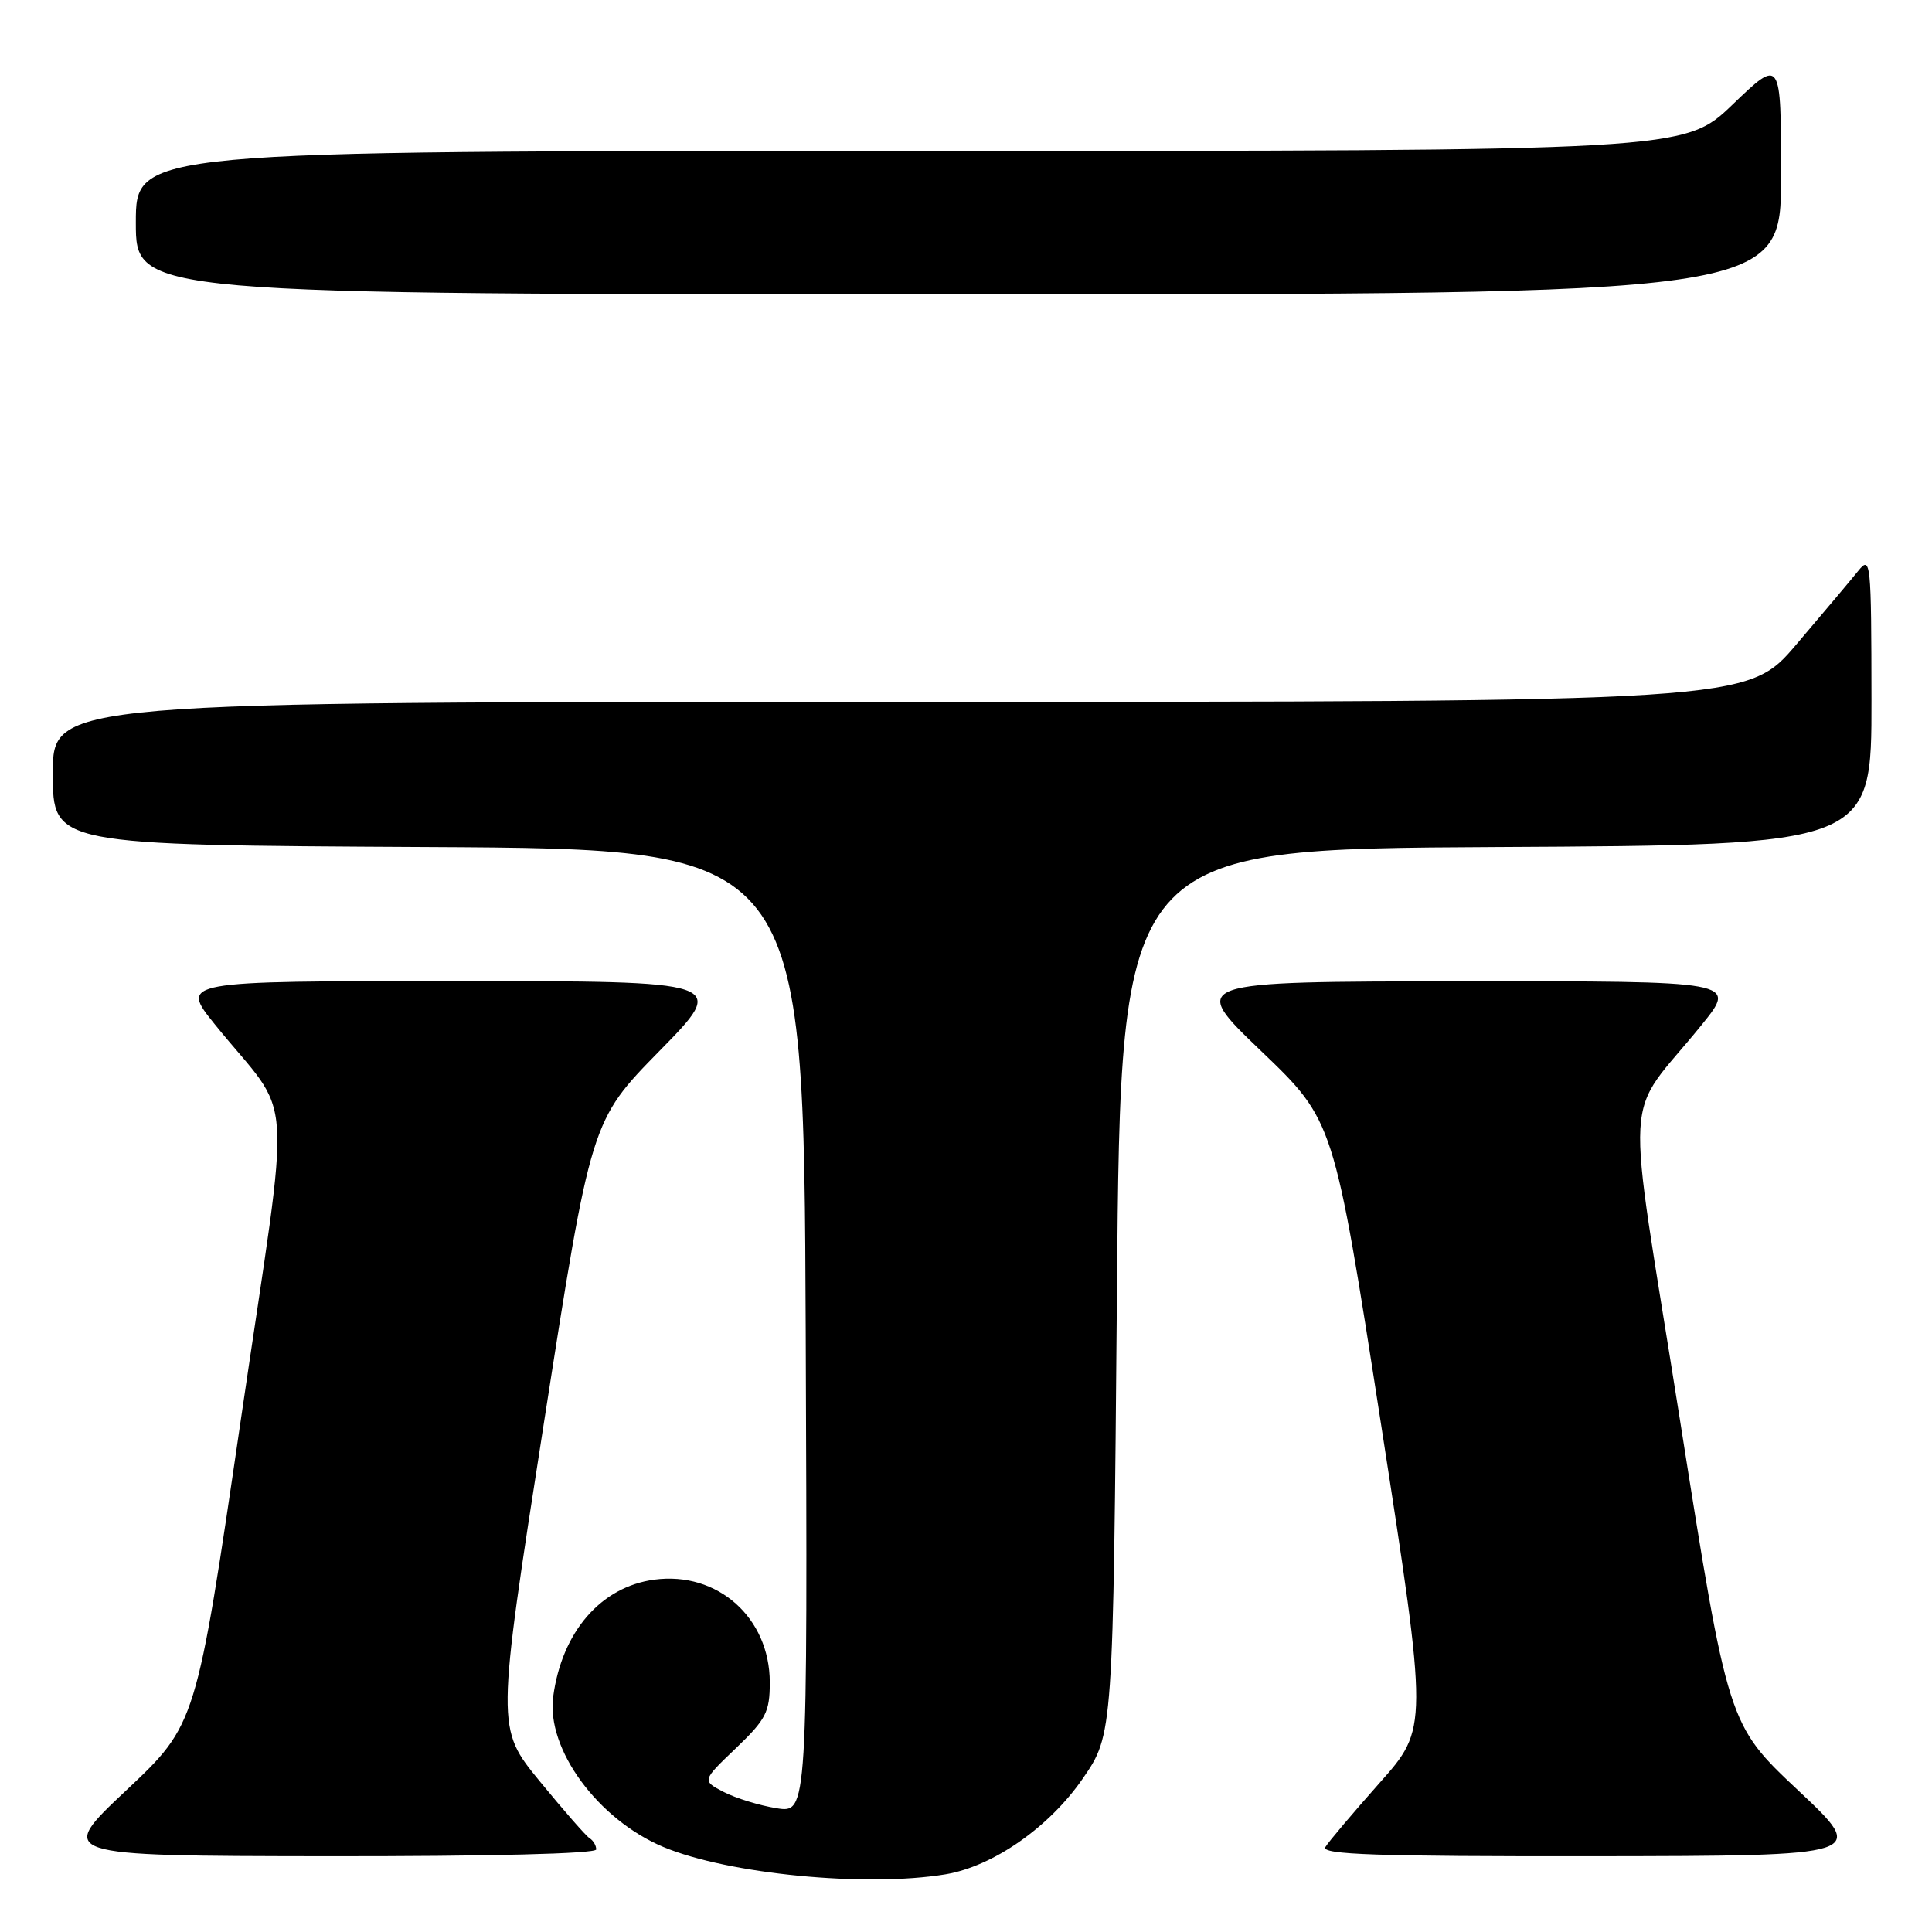 <?xml version="1.0" encoding="UTF-8" standalone="no"?>
<!DOCTYPE svg PUBLIC "-//W3C//DTD SVG 1.1//EN" "http://www.w3.org/Graphics/SVG/1.1/DTD/svg11.dtd" >
<svg xmlns="http://www.w3.org/2000/svg" xmlns:xlink="http://www.w3.org/1999/xlink" version="1.1" viewBox="0 0 256 256">
 <g >
 <path fill="currentColor"
d=" M 125.27 248.36 C 131.59 247.31 139.04 242.11 143.48 235.66 C 147.50 229.81 147.50 229.81 148.00 171.16 C 148.50 112.50 148.50 112.50 198.25 112.24 C 248.00 111.98 248.00 111.98 247.98 92.74 C 247.96 74.35 247.88 73.59 246.23 75.64 C 245.28 76.82 241.59 81.21 238.03 85.39 C 231.56 93.00 231.56 93.00 119.28 93.00 C 7.00 93.00 7.00 93.00 7.00 102.49 C 7.00 111.98 7.00 111.98 56.75 112.24 C 106.50 112.50 106.50 112.50 106.76 176.38 C 107.01 240.26 107.01 240.26 102.90 239.60 C 100.64 239.24 97.49 238.27 95.90 237.45 C 93.01 235.95 93.01 235.95 97.51 231.65 C 101.51 227.82 102.00 226.86 102.00 222.92 C 101.99 214.34 95.07 208.19 86.70 209.31 C 79.61 210.26 74.45 216.23 73.30 224.82 C 72.37 231.76 79.22 241.10 87.91 244.74 C 96.51 248.33 114.73 250.10 125.27 248.36 Z  M 79.00 245.06 C 79.00 244.54 78.61 243.88 78.13 243.58 C 77.65 243.29 74.68 239.88 71.51 236.02 C 65.76 228.99 65.76 228.99 72.04 188.74 C 78.32 148.50 78.32 148.50 87.39 139.25 C 96.46 130.00 96.46 130.00 60.15 130.00 C 23.84 130.00 23.84 130.00 28.48 135.75 C 39.10 148.90 38.65 142.10 31.93 188.00 C 26.00 228.50 26.00 228.50 16.75 237.21 C 7.50 245.91 7.50 245.91 43.25 245.96 C 64.95 245.98 79.00 245.63 79.00 245.06 Z  M 238.24 237.21 C 228.98 228.50 228.98 228.50 222.58 188.00 C 215.32 142.09 214.94 148.85 225.52 135.75 C 230.16 130.00 230.16 130.00 193.83 130.03 C 157.50 130.06 157.50 130.06 167.12 139.28 C 176.75 148.50 176.75 148.50 183.00 188.75 C 189.24 229.00 189.24 229.00 182.80 236.25 C 179.26 240.24 176.03 244.06 175.62 244.75 C 175.03 245.74 182.41 245.99 211.19 245.96 C 247.50 245.91 247.50 245.91 238.24 237.21 Z  M 236.00 23.34 C 236.00 7.68 236.00 7.68 229.59 13.84 C 223.17 20.00 223.17 20.00 120.59 20.00 C 18.00 20.00 18.00 20.00 18.00 29.50 C 18.00 39.00 18.00 39.00 127.00 39.00 C 236.00 39.00 236.00 39.00 236.00 23.34 Z "/>
</g>
</svg>